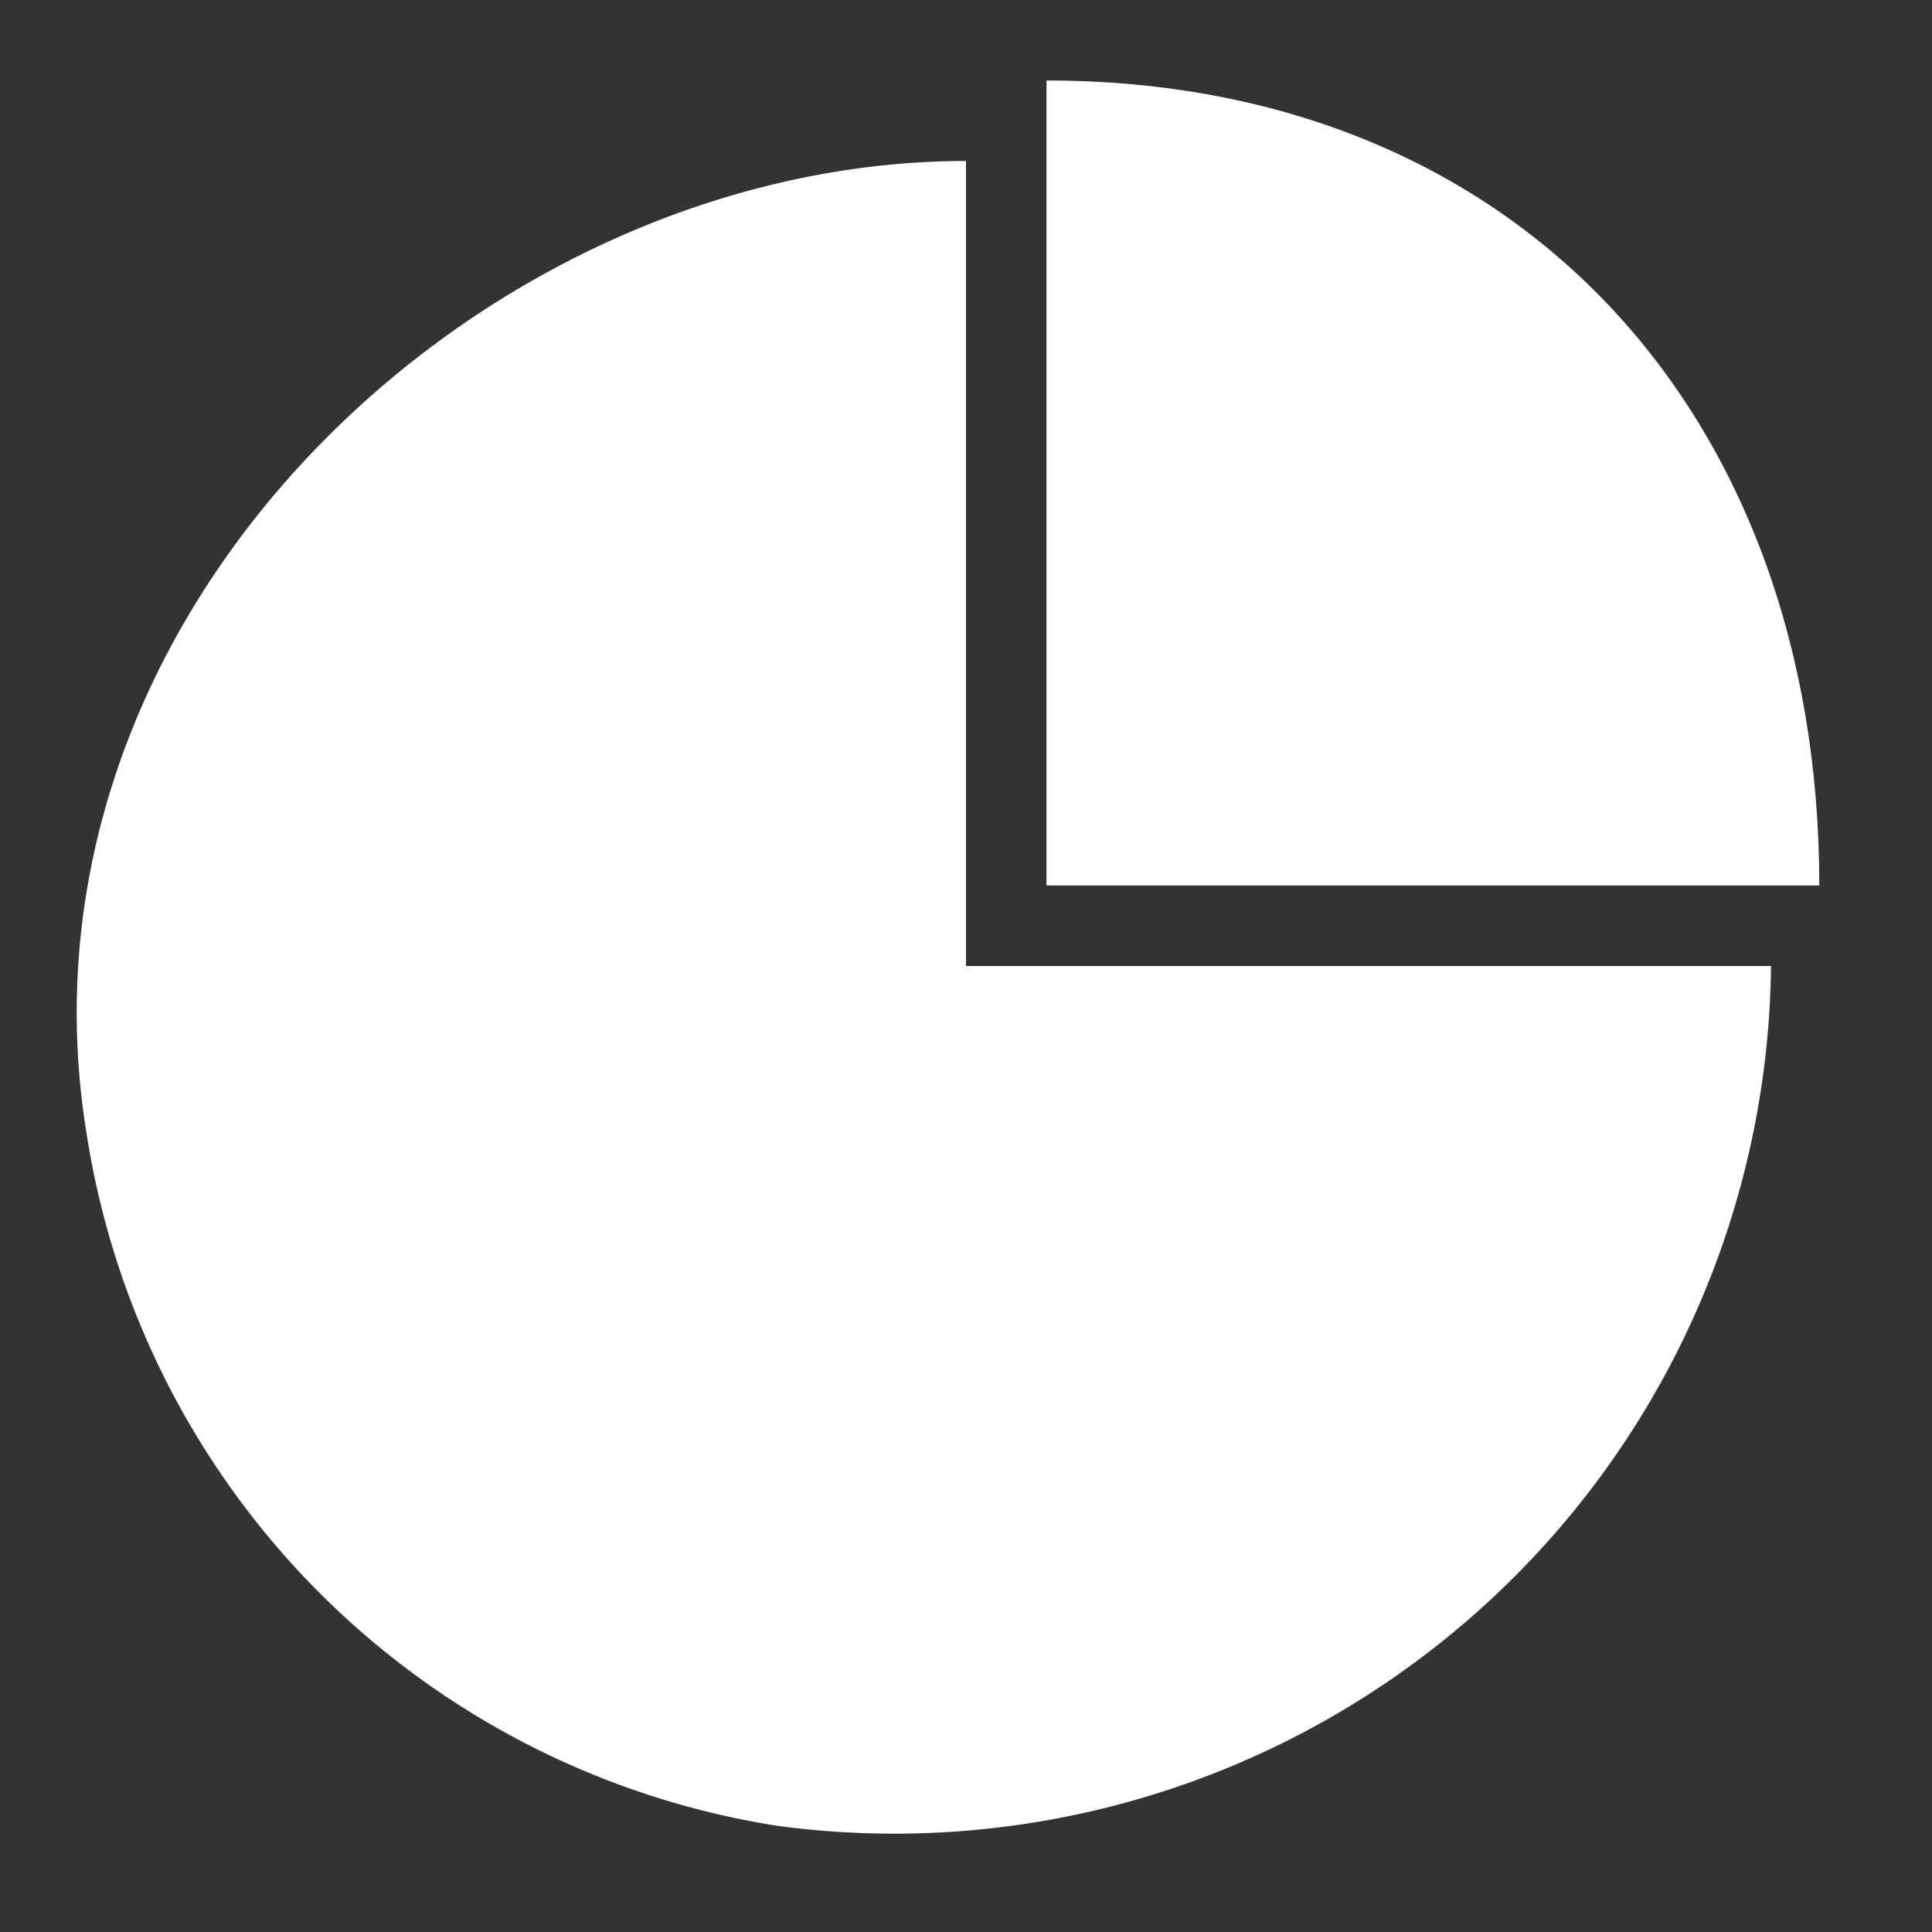 <svg id="Layer_1" data-name="Layer 1" xmlns="http://www.w3.org/2000/svg" viewBox="0 0 24 24"><rect x="0" y="0" width="24" height="24" fill="#333333" stroke="none"/><defs><style>.cls-1{fill:#fff;}</style></defs><title>Wi_pieChart</title><path class="cls-1" d="M12,12V2C6,2,0,7.6,1.08,14.11a10.3,10.3,0,0,0,8.57,8.57A10.89,10.89,0,0,0,22,12Z"/><path class="cls-1" d="M22.6,11c0-5.86-3.75-10-9.6-10V11Z"/></svg>